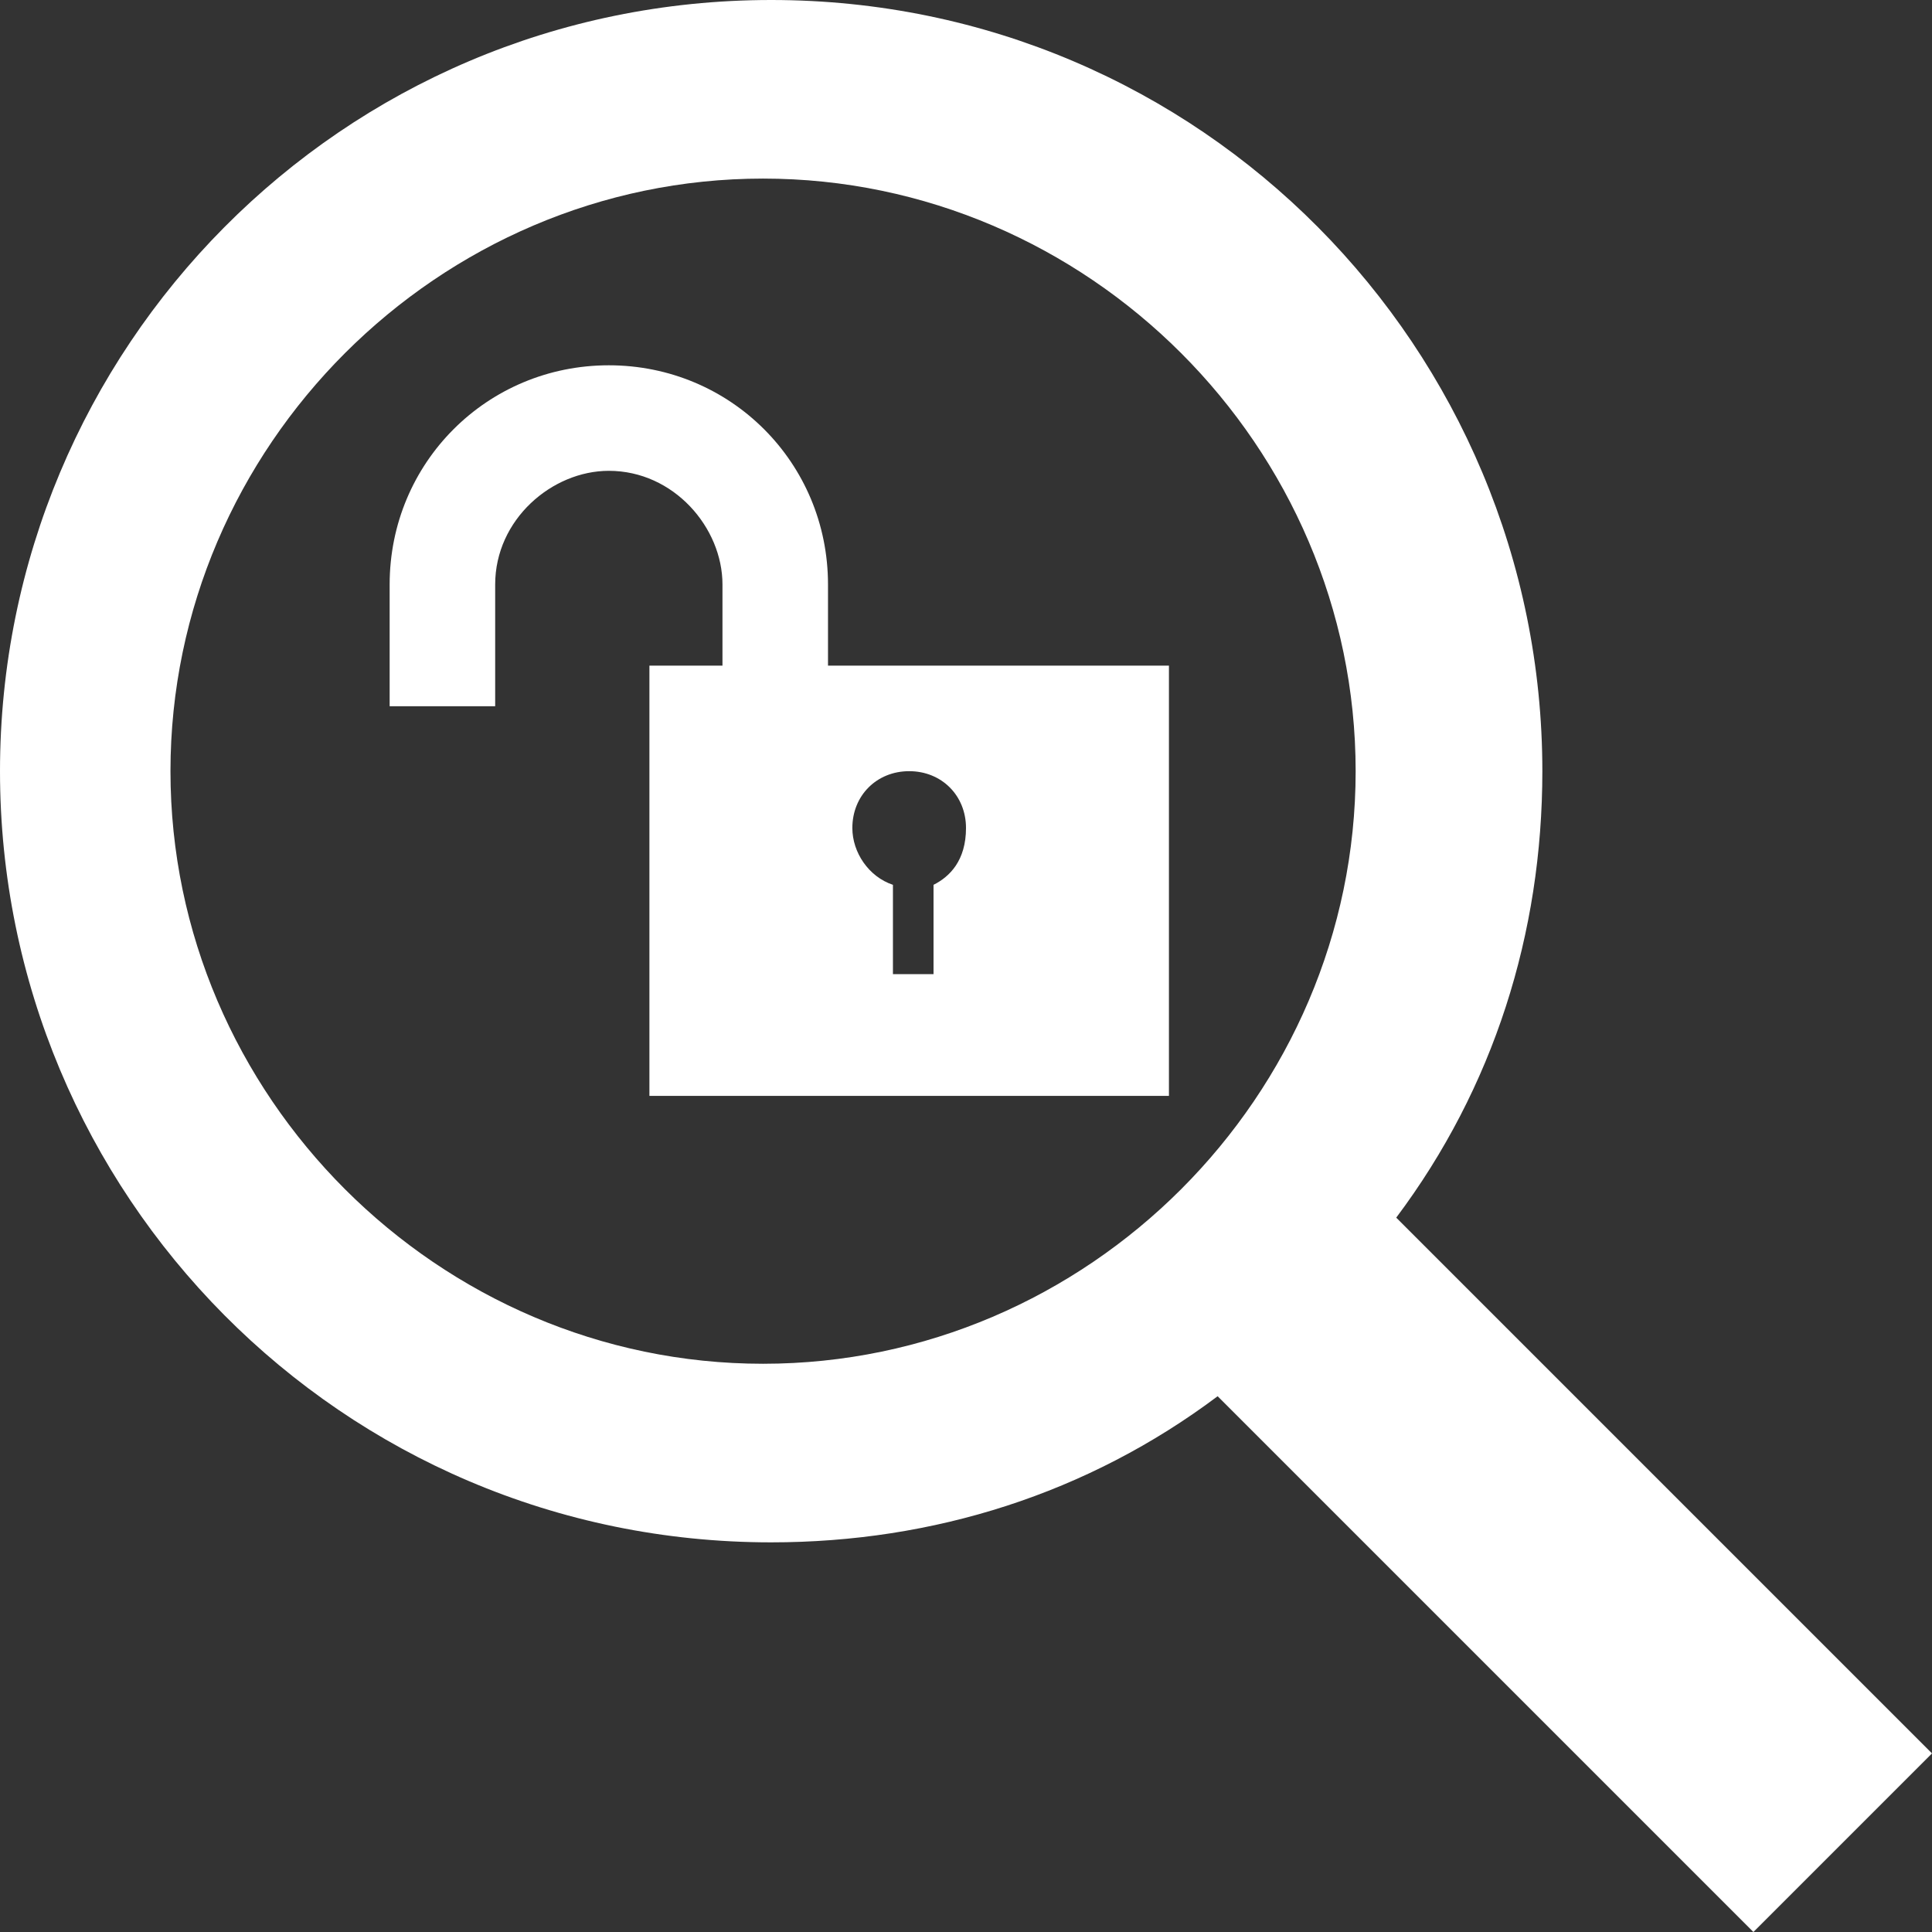 <?xml version="1.0" encoding="utf-8"?>
<!-- Generator: Adobe Illustrator 26.4.1, SVG Export Plug-In . SVG Version: 6.00 Build 0)  -->
<svg version="1.1" id="Layer_1" xmlns="http://www.w3.org/2000/svg" xmlns:xlink="http://www.w3.org/1999/xlink" x="0px" y="0px"
	 viewBox="0 0 23.8 23.8" style="enable-background:new 0 0 23.8 23.8;" xml:space="preserve">
<rect x="0" y="0" width="23.8" height="23.8" fill="#333333" stroke="none"/>
<style type="text/css">
	.st0{fill:#FFFFFF;}
</style>
<path class="st0" d="M17.2,15c1.2-1.6,1.8-3.5,1.8-5.5C19,4.3,14.8,0,9.5,0S0,4.3,0,9.5S4.2,19,9.5,19c2,0,3.9-0.6,5.5-1.8l6.6,6.6
	l2.2-2.2L17.2,15z M16.7,9.5c0,4-3.3,7.3-7.3,7.3s-7.3-3.3-7.3-7.3s3.3-7.3,7.3-7.3S16.7,5.5,16.7,9.5z M14.4,8.2v5.3H8V8.2h0.9v-1
	c0-0.7-0.6-1.4-1.4-1.4c-0.7,0-1.4,0.6-1.4,1.4v1.5H4.8V7.2c0-1.5,1.2-2.7,2.7-2.7s2.7,1.2,2.7,2.7v1C10.2,8.2,14.4,8.2,14.4,8.2z
	 M11.9,10.2c0-0.4-0.3-0.7-0.7-0.7c-0.4,0-0.7,0.3-0.7,0.7c0,0.3,0.2,0.6,0.5,0.7V12h0.5v-1.1C11.7,10.8,11.9,10.6,11.9,10.2z"/>
</svg>
